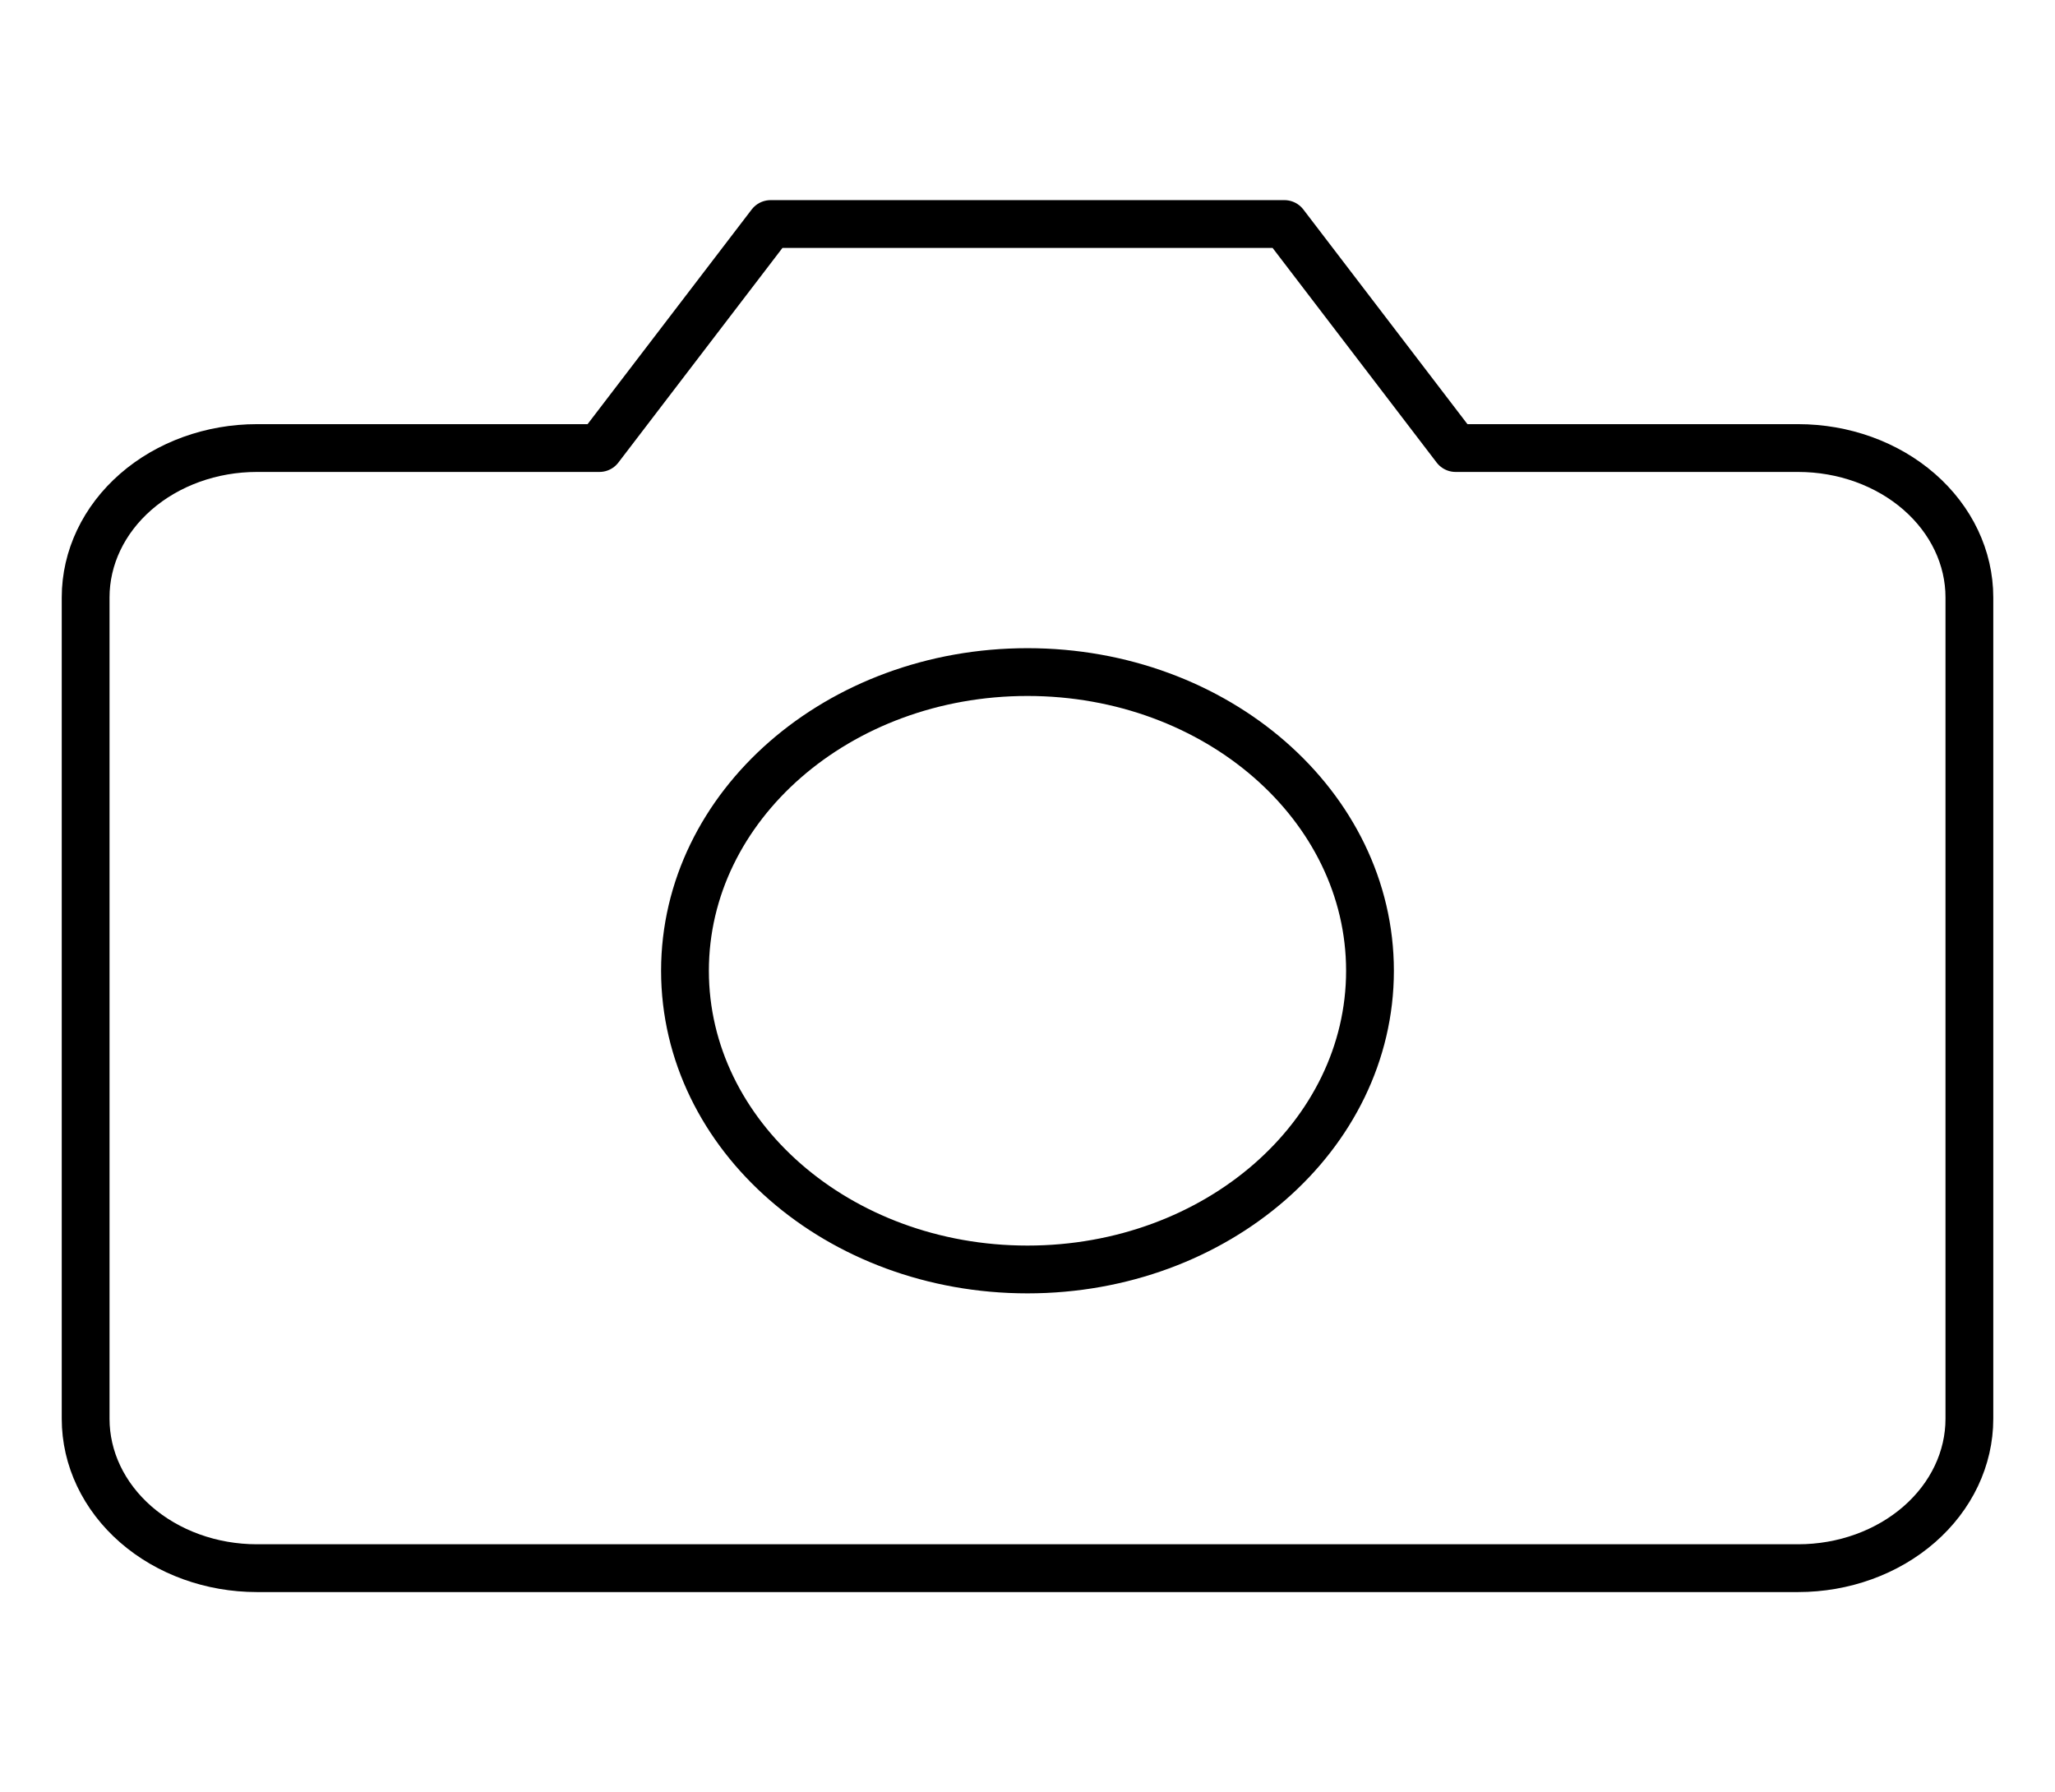 <svg width="86" height="75" viewBox="0 0 86 75" fill="none" xmlns="http://www.w3.org/2000/svg">
<path d="M82.417 59.375C82.417 61.033 81.662 62.622 80.318 63.794C78.974 64.966 77.151 65.625 75.251 65.625H10.751C8.85 65.625 7.027 64.966 5.683 63.794C4.339 62.622 3.584 61.033 3.584 59.375V25C3.584 23.342 4.339 21.753 5.683 20.581C7.027 19.409 8.85 18.75 10.751 18.75H25.084L32.251 9.375H53.751L60.917 18.75H75.251C77.151 18.75 78.974 19.409 80.318 20.581C81.662 21.753 82.417 23.342 82.417 25V59.375Z" stroke="black" stroke-width="2" stroke-linecap="round" stroke-linejoin="round"/>
<path d="M42.999 53.125C50.915 53.125 57.333 47.529 57.333 40.625C57.333 33.721 50.915 28.125 42.999 28.125C35.083 28.125 28.666 33.721 28.666 40.625C28.666 47.529 35.083 53.125 42.999 53.125Z" stroke="black" stroke-width="2" stroke-linecap="round" stroke-linejoin="round"/>
</svg>
